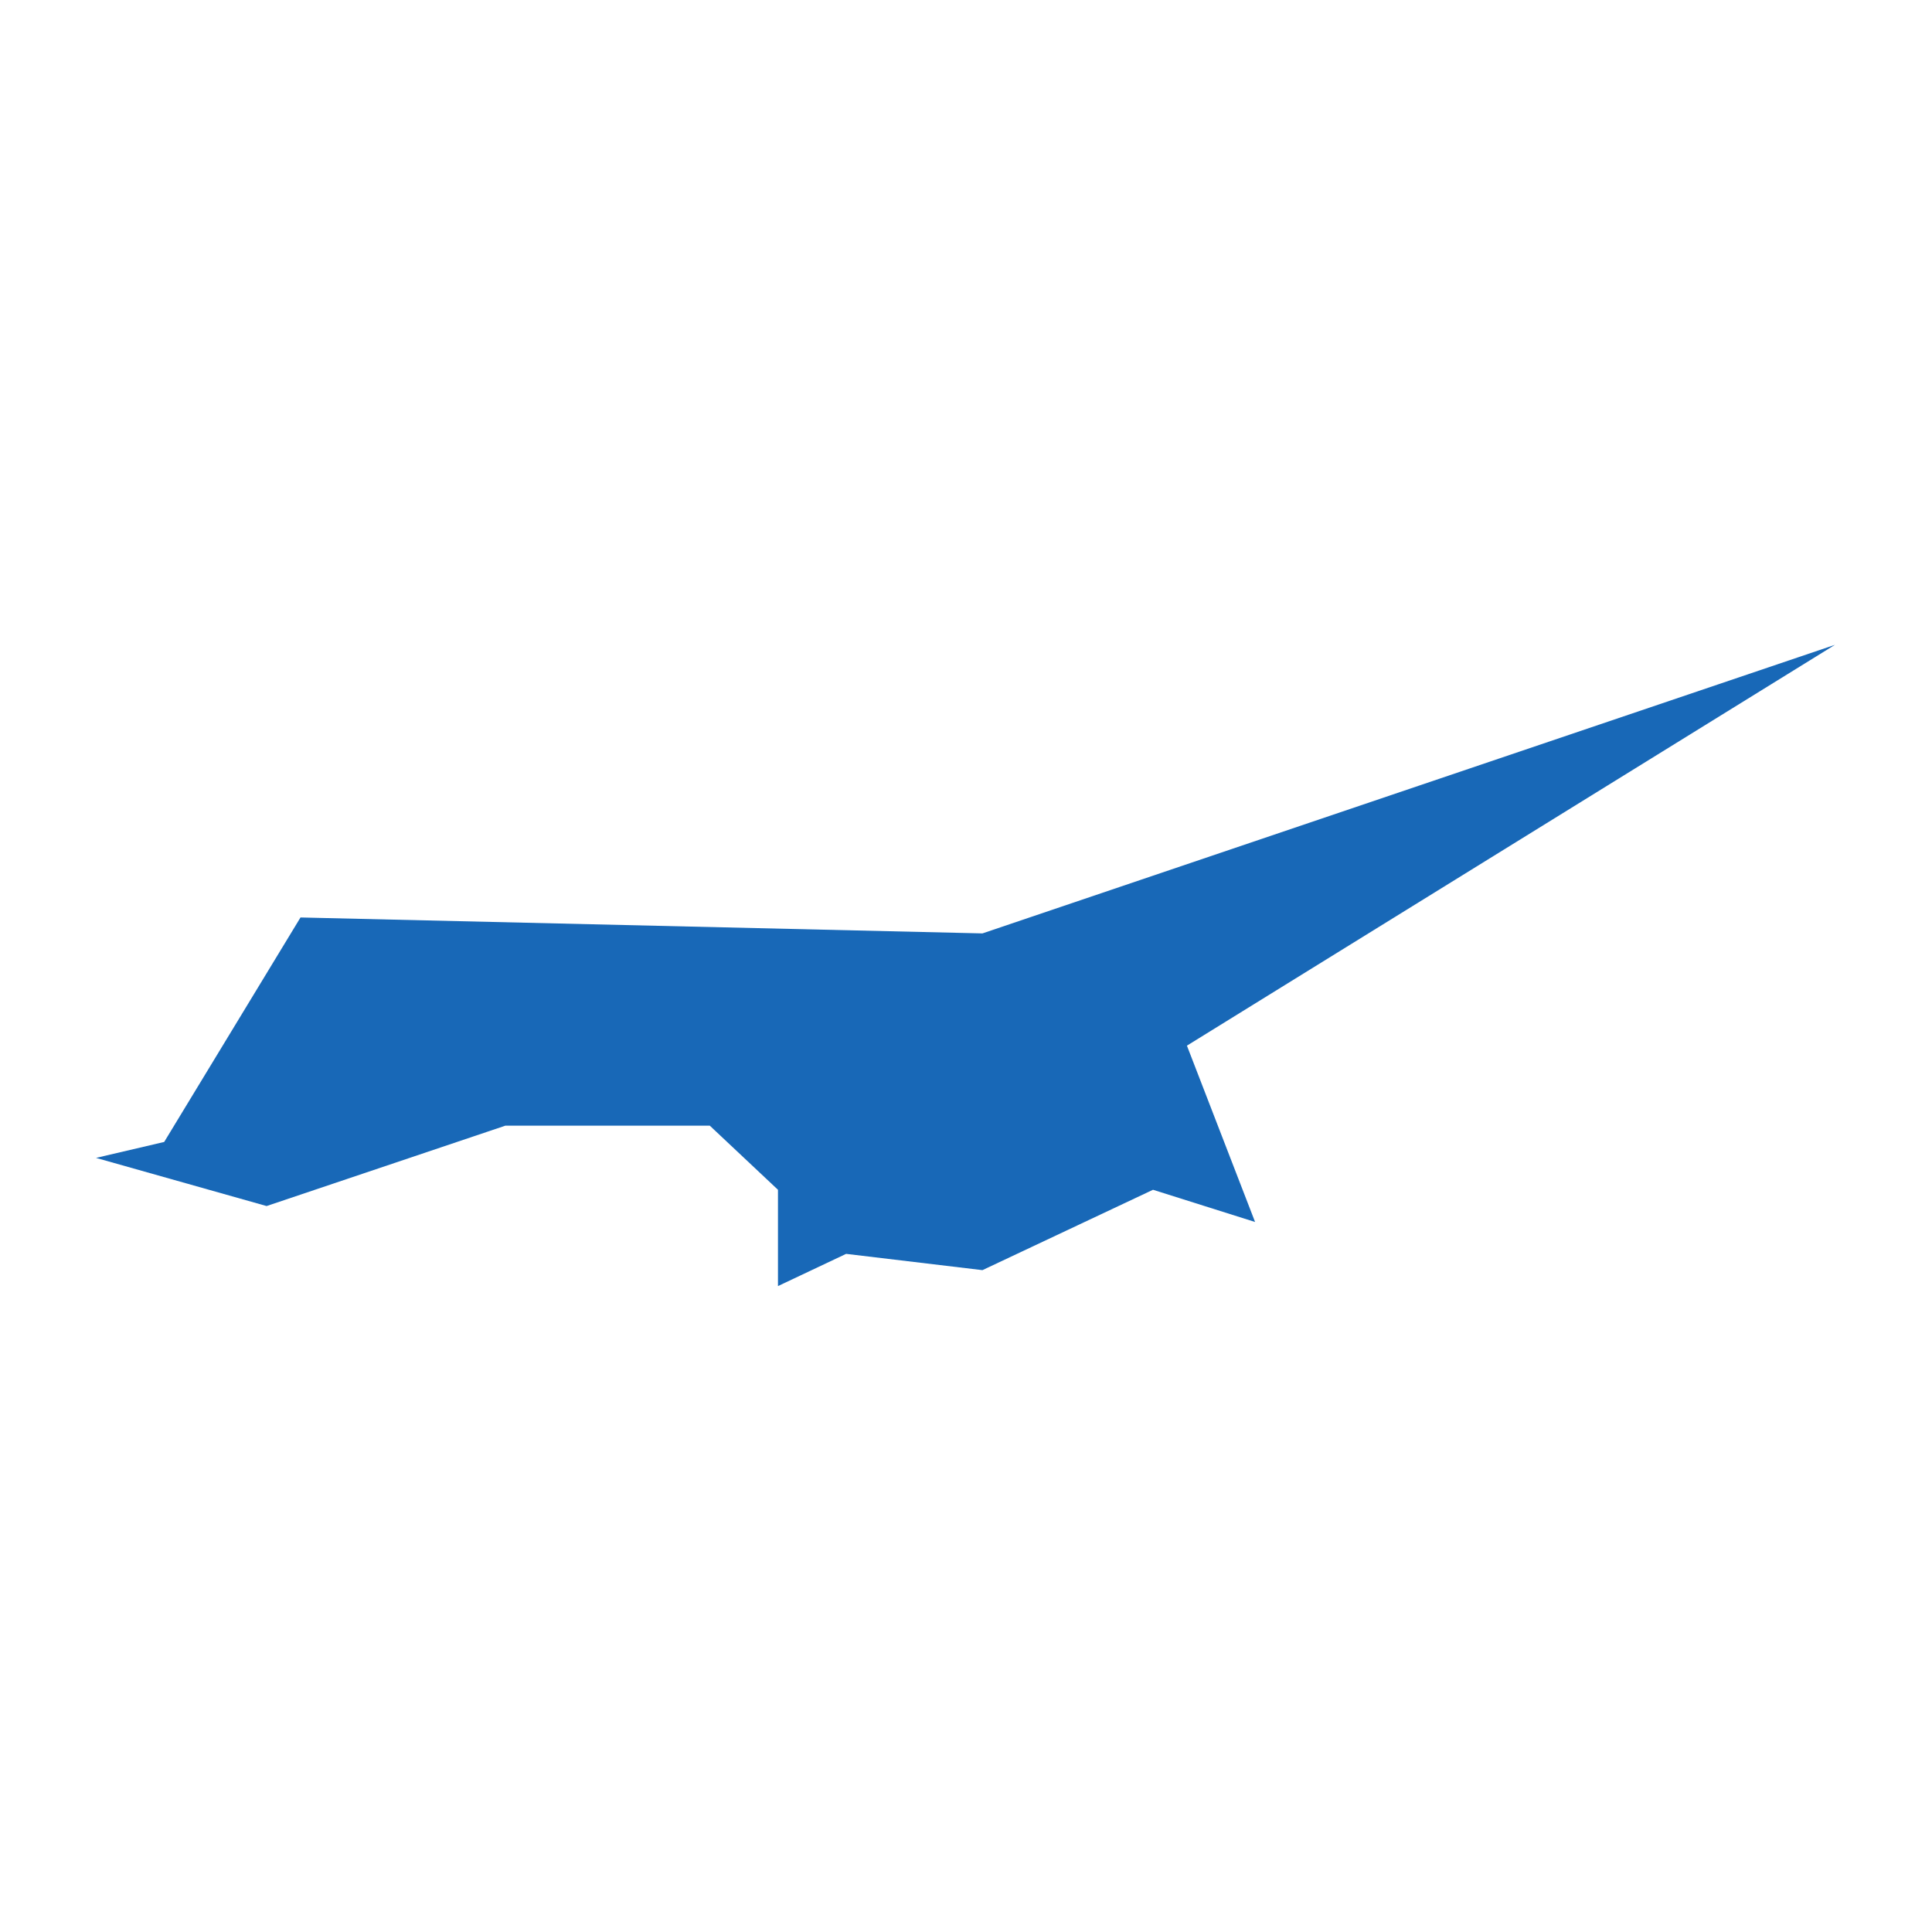 <?xml version="1.0" standalone="no"?>
<!DOCTYPE svg PUBLIC "-//W3C//DTD SVG 20010904//EN"
 "http://www.w3.org/TR/2001/REC-SVG-20010904/DTD/svg10.dtd">
<svg version="1.0" xmlns="http://www.w3.org/2000/svg" viewBox="0 0 1024 1024" preserveAspectRatio="xMidYMid meet" width="1024pt" height="1024pt">
 <g transform="translate(-108407.547,-98040.477)scale(179.733)" fill="#000000" stroke="none">
    <path
    d="M603.442,548.893L603.643,548.846L604.045,548.184L606.056,548.231L608.57,547.38L606.659,548.562L606.86,549.082L606.559,548.987L606.056,549.224L605.654,549.176L605.453,549.271L605.453,548.987L605.252,548.798L604.649,548.798L603.945,549.035Z"
    fill="#1868b7"
    />
  </g>
</svg>